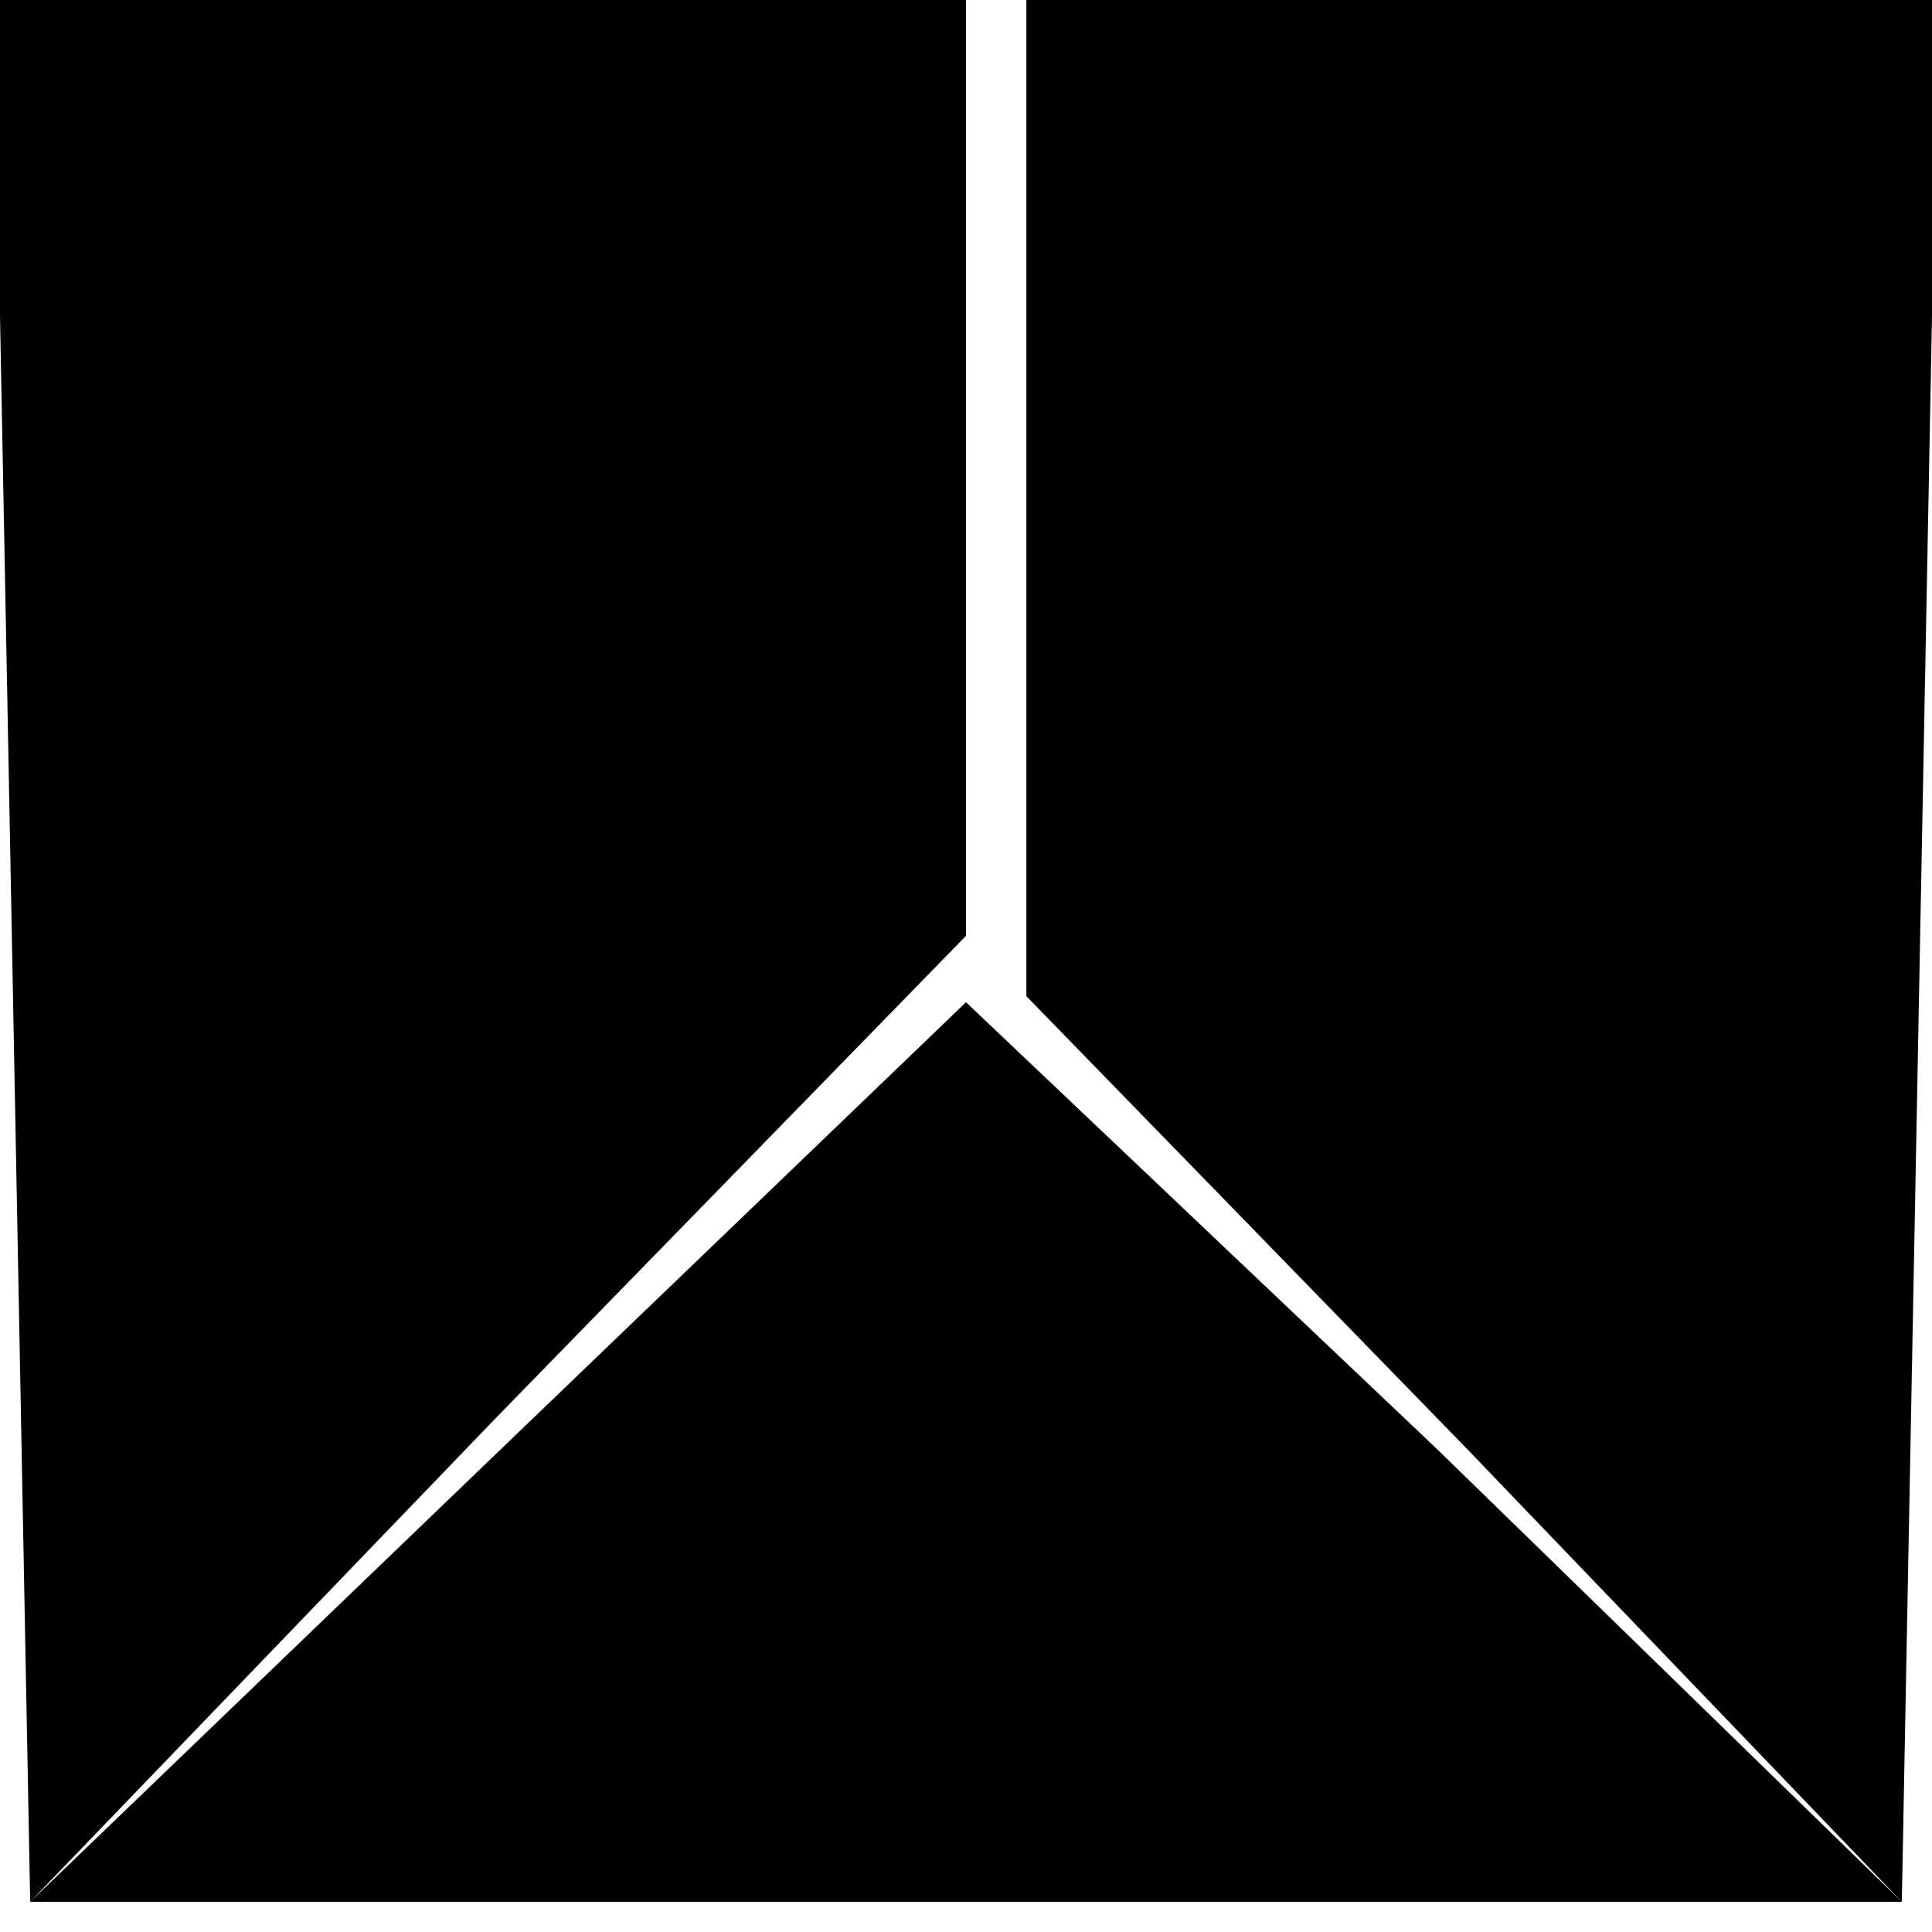 <?xml version="1.0" standalone="no"?>
<!DOCTYPE svg PUBLIC "-//W3C//DTD SVG 20010904//EN"
 "http://www.w3.org/TR/2001/REC-SVG-20010904/DTD/svg10.dtd">
<svg version="1.0" xmlns="http://www.w3.org/2000/svg"
 width="32pt" height="32pt" viewBox="0 0 32 32"
 preserveAspectRatio="xMidYMid meet">
<g transform="translate(0,32) scale(0.1,-0.1)"
fill="#000000" stroke="none">
<path fill="#000000" stroke="none" d="M2 163 l3 -158 155 0 155 0 3 158 3
157 -76 0 -75 0 0 -82 0 -83 73 -75 72 -75 -77 75 -78 74 -77 -74 -78 -75 77
80 78 80 0 78 0 77 -80 0 -81 0 3 -157z"/>
</g>
</svg>

